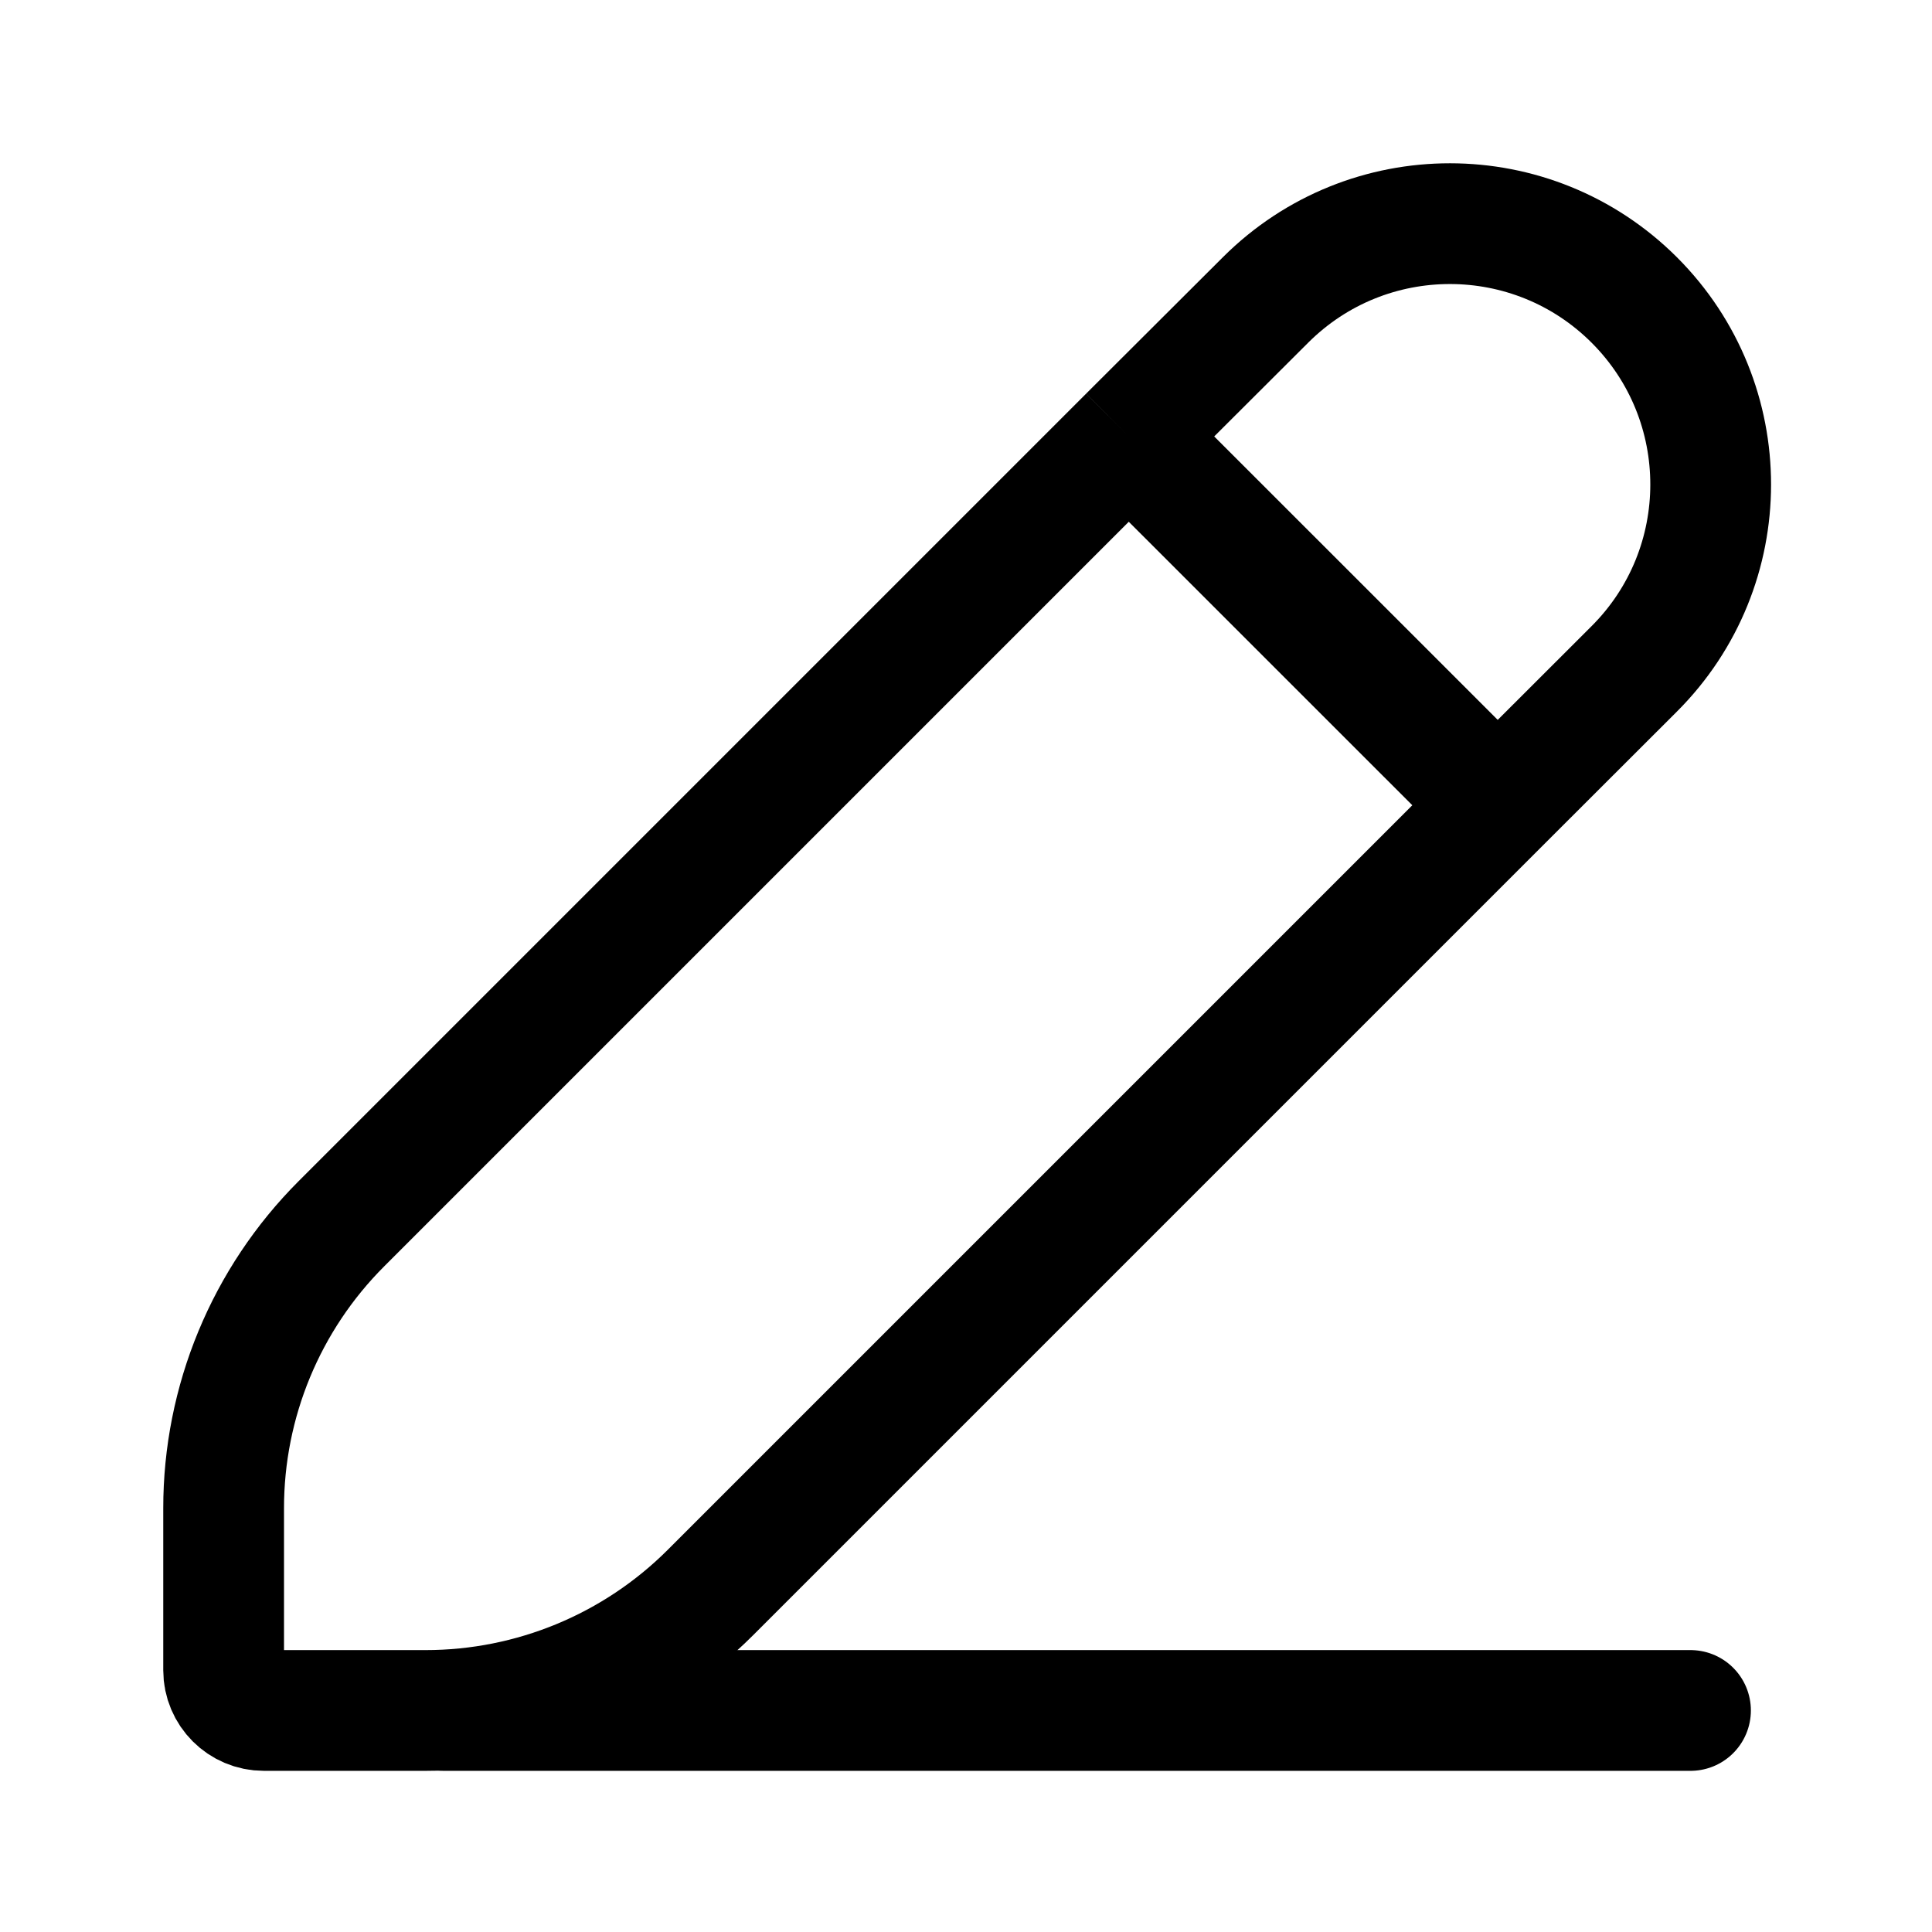 <svg width="24" height="24" viewBox="0 0 24 24" fill="none" xmlns="http://www.w3.org/2000/svg">
<path d="M18.605 10.003L20.299 8.311C21.567 7.047 21.568 4.993 20.302 3.727C19.037 2.463 16.988 2.462 15.722 3.725L14.022 5.421M18.605 10.003L8.824 19.784C7.886 20.721 6.614 21.248 5.288 21.248H3.278C3.002 21.248 2.778 21.024 2.778 20.748L2.778 18.738C2.777 17.411 3.304 16.139 4.242 15.201L14.022 5.421M18.605 10.003L14.022 5.421" stroke="black" stroke-width="1.5" stroke-linejoin="round"/>
<path d="M21 21.248L5.519 21.248" stroke="black" stroke-width="1.5" stroke-linecap="round" stroke-linejoin="round"/>
</svg>
